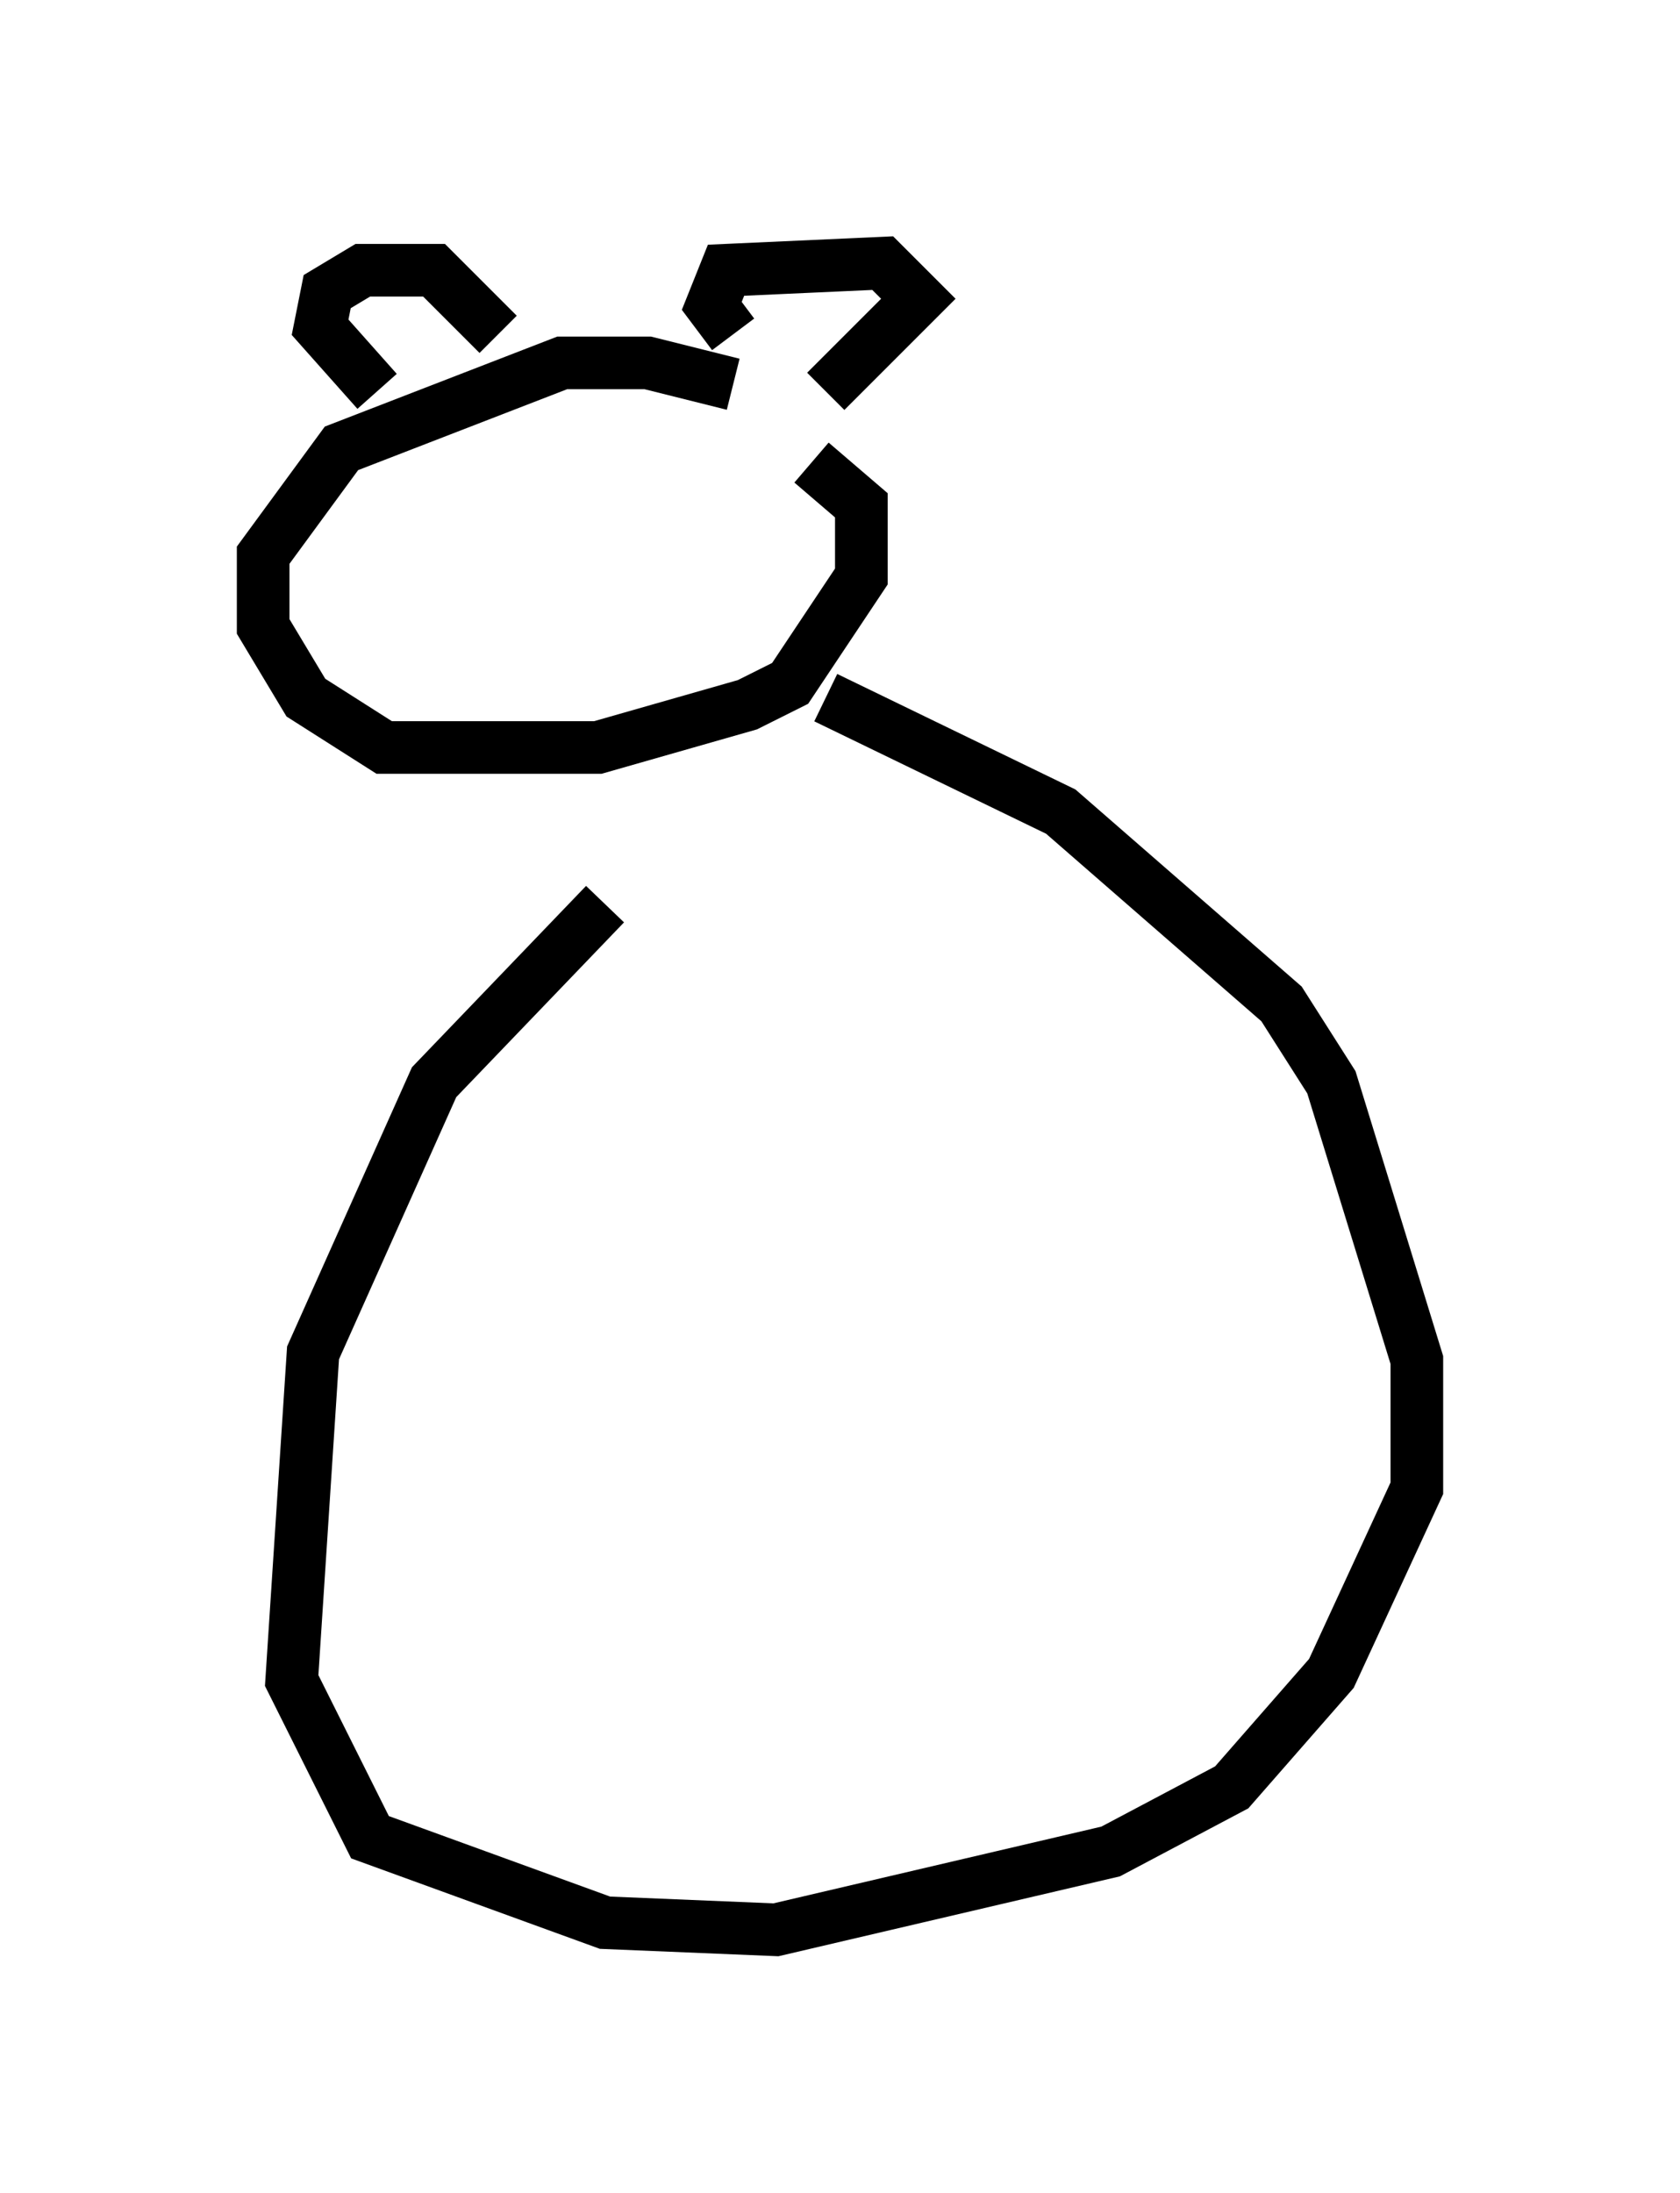 <?xml version="1.0" encoding="utf-8" ?>
<svg baseProfile="full" height="41.664" version="1.1" width="31.921" xmlns="http://www.w3.org/2000/svg" xmlns:ev="http://www.w3.org/2001/xml-events" xmlns:xlink="http://www.w3.org/1999/xlink"><defs /><rect fill="white" height="41.664" width="31.921" x="0" y="0" /><path d="M15.149, 8.518 m-1.218, -1.218 l-1.624, -0.406 -1.624, 0.0 l-4.195, 1.624 -1.488, 2.03 l0.0, 1.353 0.812, 1.353 l1.488, 0.947 4.059, 0.0 l2.842, -0.812 0.812, -0.406 l1.353, -2.03 0.0, -1.353 l-0.947, -0.812 m0.271, -1.353 l1.759, -1.759 -0.677, -0.677 l-2.977, 0.135 -0.271, 0.677 l0.406, 0.541 m-4.465, 0.0 l-1.218, -1.218 -1.353, 0.0 l-0.677, 0.406 -0.135, 0.677 l1.083, 1.218 m8.525, 5.819 l4.465, 2.165 4.195, 3.654 l0.947, 1.488 1.624, 5.277 l0.0, 2.436 -1.624, 3.518 l-1.894, 2.165 -2.3, 1.218 l-6.36, 1.488 -3.248, -0.135 l-4.465, -1.624 -1.488, -2.977 l0.406, -6.225 2.3, -5.142 l3.248, -3.383 " fill="none" stroke="black" stroke-width="1" /></svg>